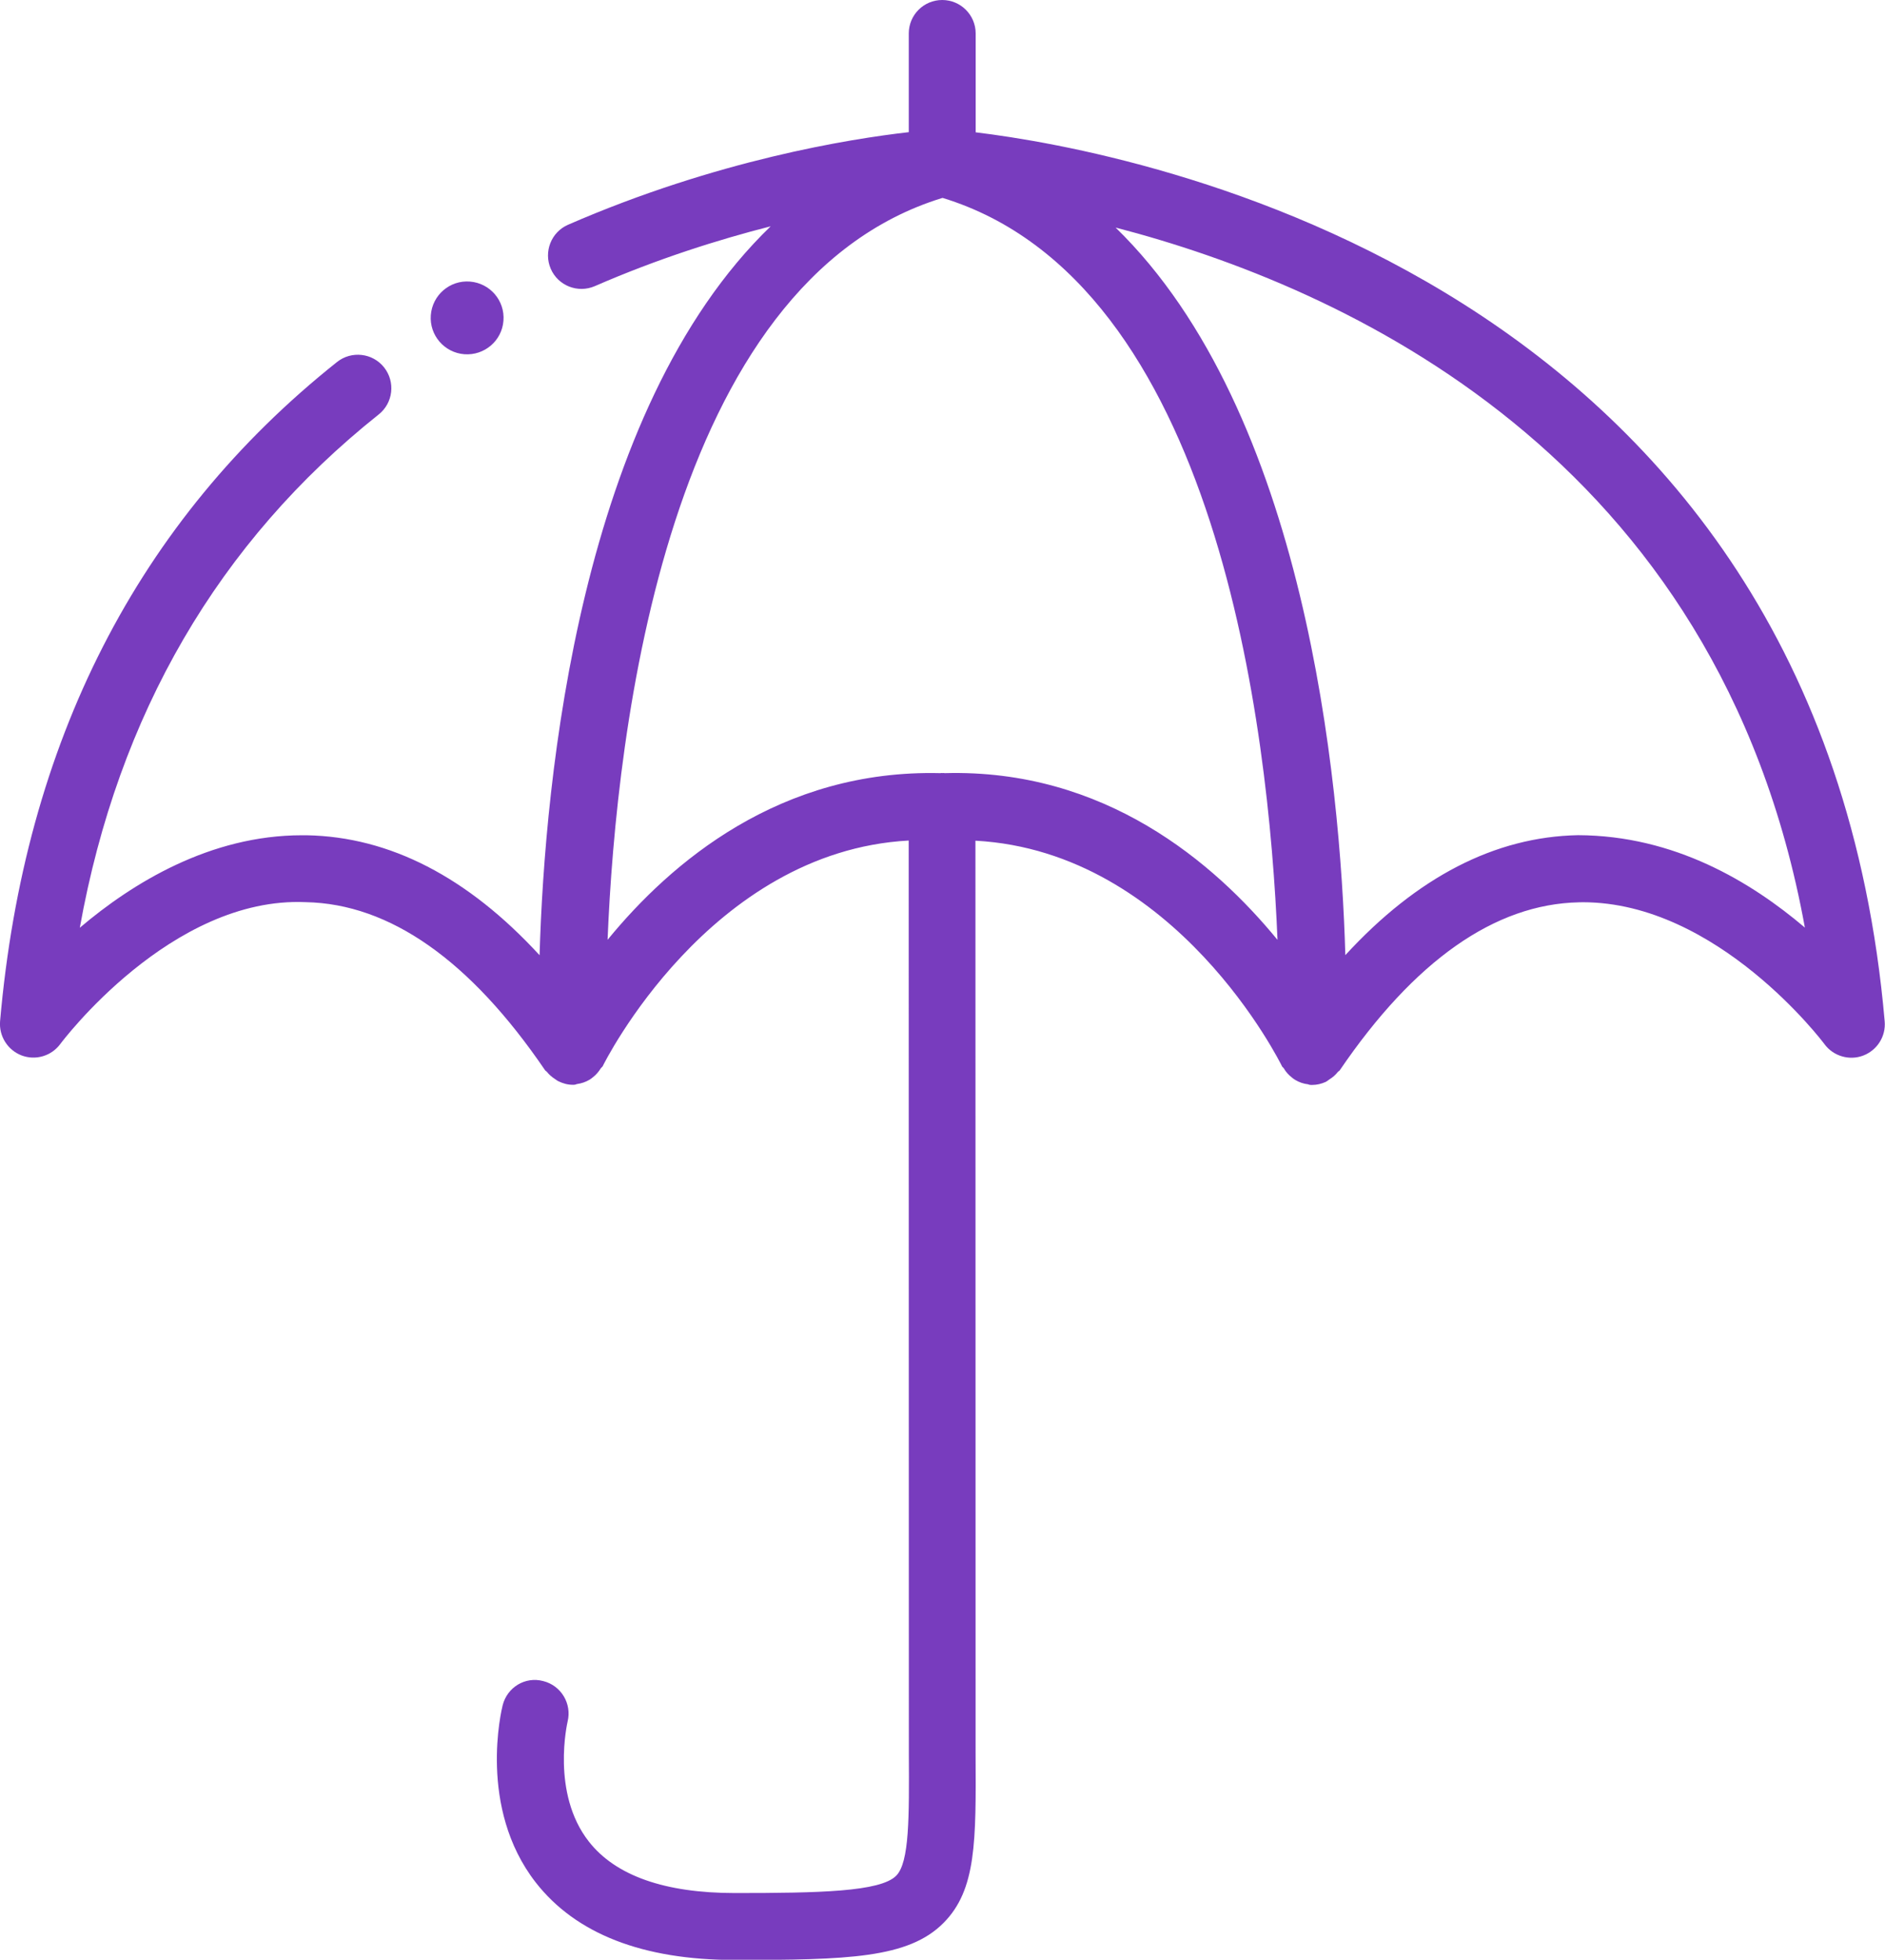 <?xml version="1.0" encoding="UTF-8"?><svg id="Layer_2" xmlns="http://www.w3.org/2000/svg" viewBox="0 0 23.951 24.896"><defs><style>.cls-1{fill:#783cbe;}</style></defs><g id="Layer_1-2"><g><path class="cls-1" d="M12.397,1.681V.425c0-.234-.19-.425-.425-.425s-.425,.19-.425,.425V1.679c-.748,.085-2.44,.354-4.329,1.176-.215,.094-.313,.344-.22,.56,.093,.214,.343,.314,.56,.22,.799-.348,1.567-.59,2.234-.76-2.424,2.339-2.871,7.019-2.936,9.26-.913-.993-1.903-1.504-2.958-1.524h-.062c-1.165,0-2.152,.606-2.822,1.175,.488-2.712,1.763-4.901,3.798-6.521,.184-.146,.214-.414,.068-.598-.146-.184-.415-.214-.598-.068C1.751,6.613,.311,9.431,.001,12.973c-.016,.189,.096,.367,.273,.435,.177,.067,.378,.009,.492-.145,.014-.019,1.407-1.879,3.12-1.802,1.066,.021,2.089,.739,3.039,2.134,.007,.01,.018,.014,.025,.023,.028,.035,.062,.064,.099,.088,.016,.01,.029,.022,.046,.03,.056,.027,.116,.045,.181,.045h.017c.001-0,.001-.001,.002-.001,.004-0,.008,0,.011-0,.008-.001,.015-.007,.023-.008,.059-.008,.112-.026,.161-.055,.017-.01,.03-.021,.045-.033,.04-.031,.071-.068,.098-.111,.007-.011,.019-.017,.025-.028,.013-.028,1.353-2.728,3.888-2.867l.002,11.607c.004,.798,.008,1.374-.161,1.544-.202,.204-.978,.22-2.05,.22-.891,0-1.516-.221-1.855-.654-.484-.617-.271-1.516-.27-1.524,.056-.228-.082-.458-.31-.515-.229-.061-.457,.079-.515,.307-.013,.053-.319,1.3,.419,2.25,.51,.654,1.36,.986,2.53,.986,1.436,0,2.206-.021,2.652-.47,.418-.42,.414-1.034,.408-2.148l-.002-11.601c2.555,.139,3.882,2.839,3.896,2.867,.005,.01,.016,.015,.022,.025,.026,.045,.06,.083,.101,.115,.015,.012,.028,.023,.044,.032,.05,.03,.104,.049,.164,.056,.008,.001,.013,.007,.021,.007,.002,0,.003-.001,.005-.001,.003,0,.005,.002,.008,.002h.017c.061,0,.117-.014,.169-.037,.019-.008,.033-.022,.05-.033,.042-.026,.077-.056,.107-.094,.007-.009,.019-.013,.025-.022,.95-1.395,1.973-2.112,3.039-2.134,.016-.001,.032-.001,.049-.001,1.714,0,3.058,1.784,3.071,1.803,.113,.153,.316,.212,.492,.145,.178-.068,.29-.245,.273-.435C23.121,3.508,14.372,1.92,12.397,1.681Zm-.396,8.141c-.003-0-.006-.002-.009-.002-.005-0-.01,.001-.015,.001-.001,0-.003-.001-.004-.001-.001,0-.002,.001-.003,.001-.003,0-.006-.001-.01-.001-.003,0-.006,.002-.01,.002-2.039-.051-3.427,1.136-4.23,2.117,.109-2.674,.758-8.355,4.256-9.425,3.496,1.069,4.146,6.752,4.256,9.426-.806-.983-2.199-2.175-4.23-2.118Zm8.05,.788c-1.054,.02-2.045,.531-2.957,1.524-.064-2.236-.51-6.898-2.919-9.243,2.88,.748,7.664,2.879,8.758,8.893-.681-.578-1.655-1.17-2.883-1.174Z"/><path class="cls-1" d="M5.9,4.5c.255,.019,.478-.171,.497-.426,.02-.255-.171-.477-.426-.497-.255-.02-.477,.171-.497,.426s.171,.477,.426,.497Z"/></g></g></svg>